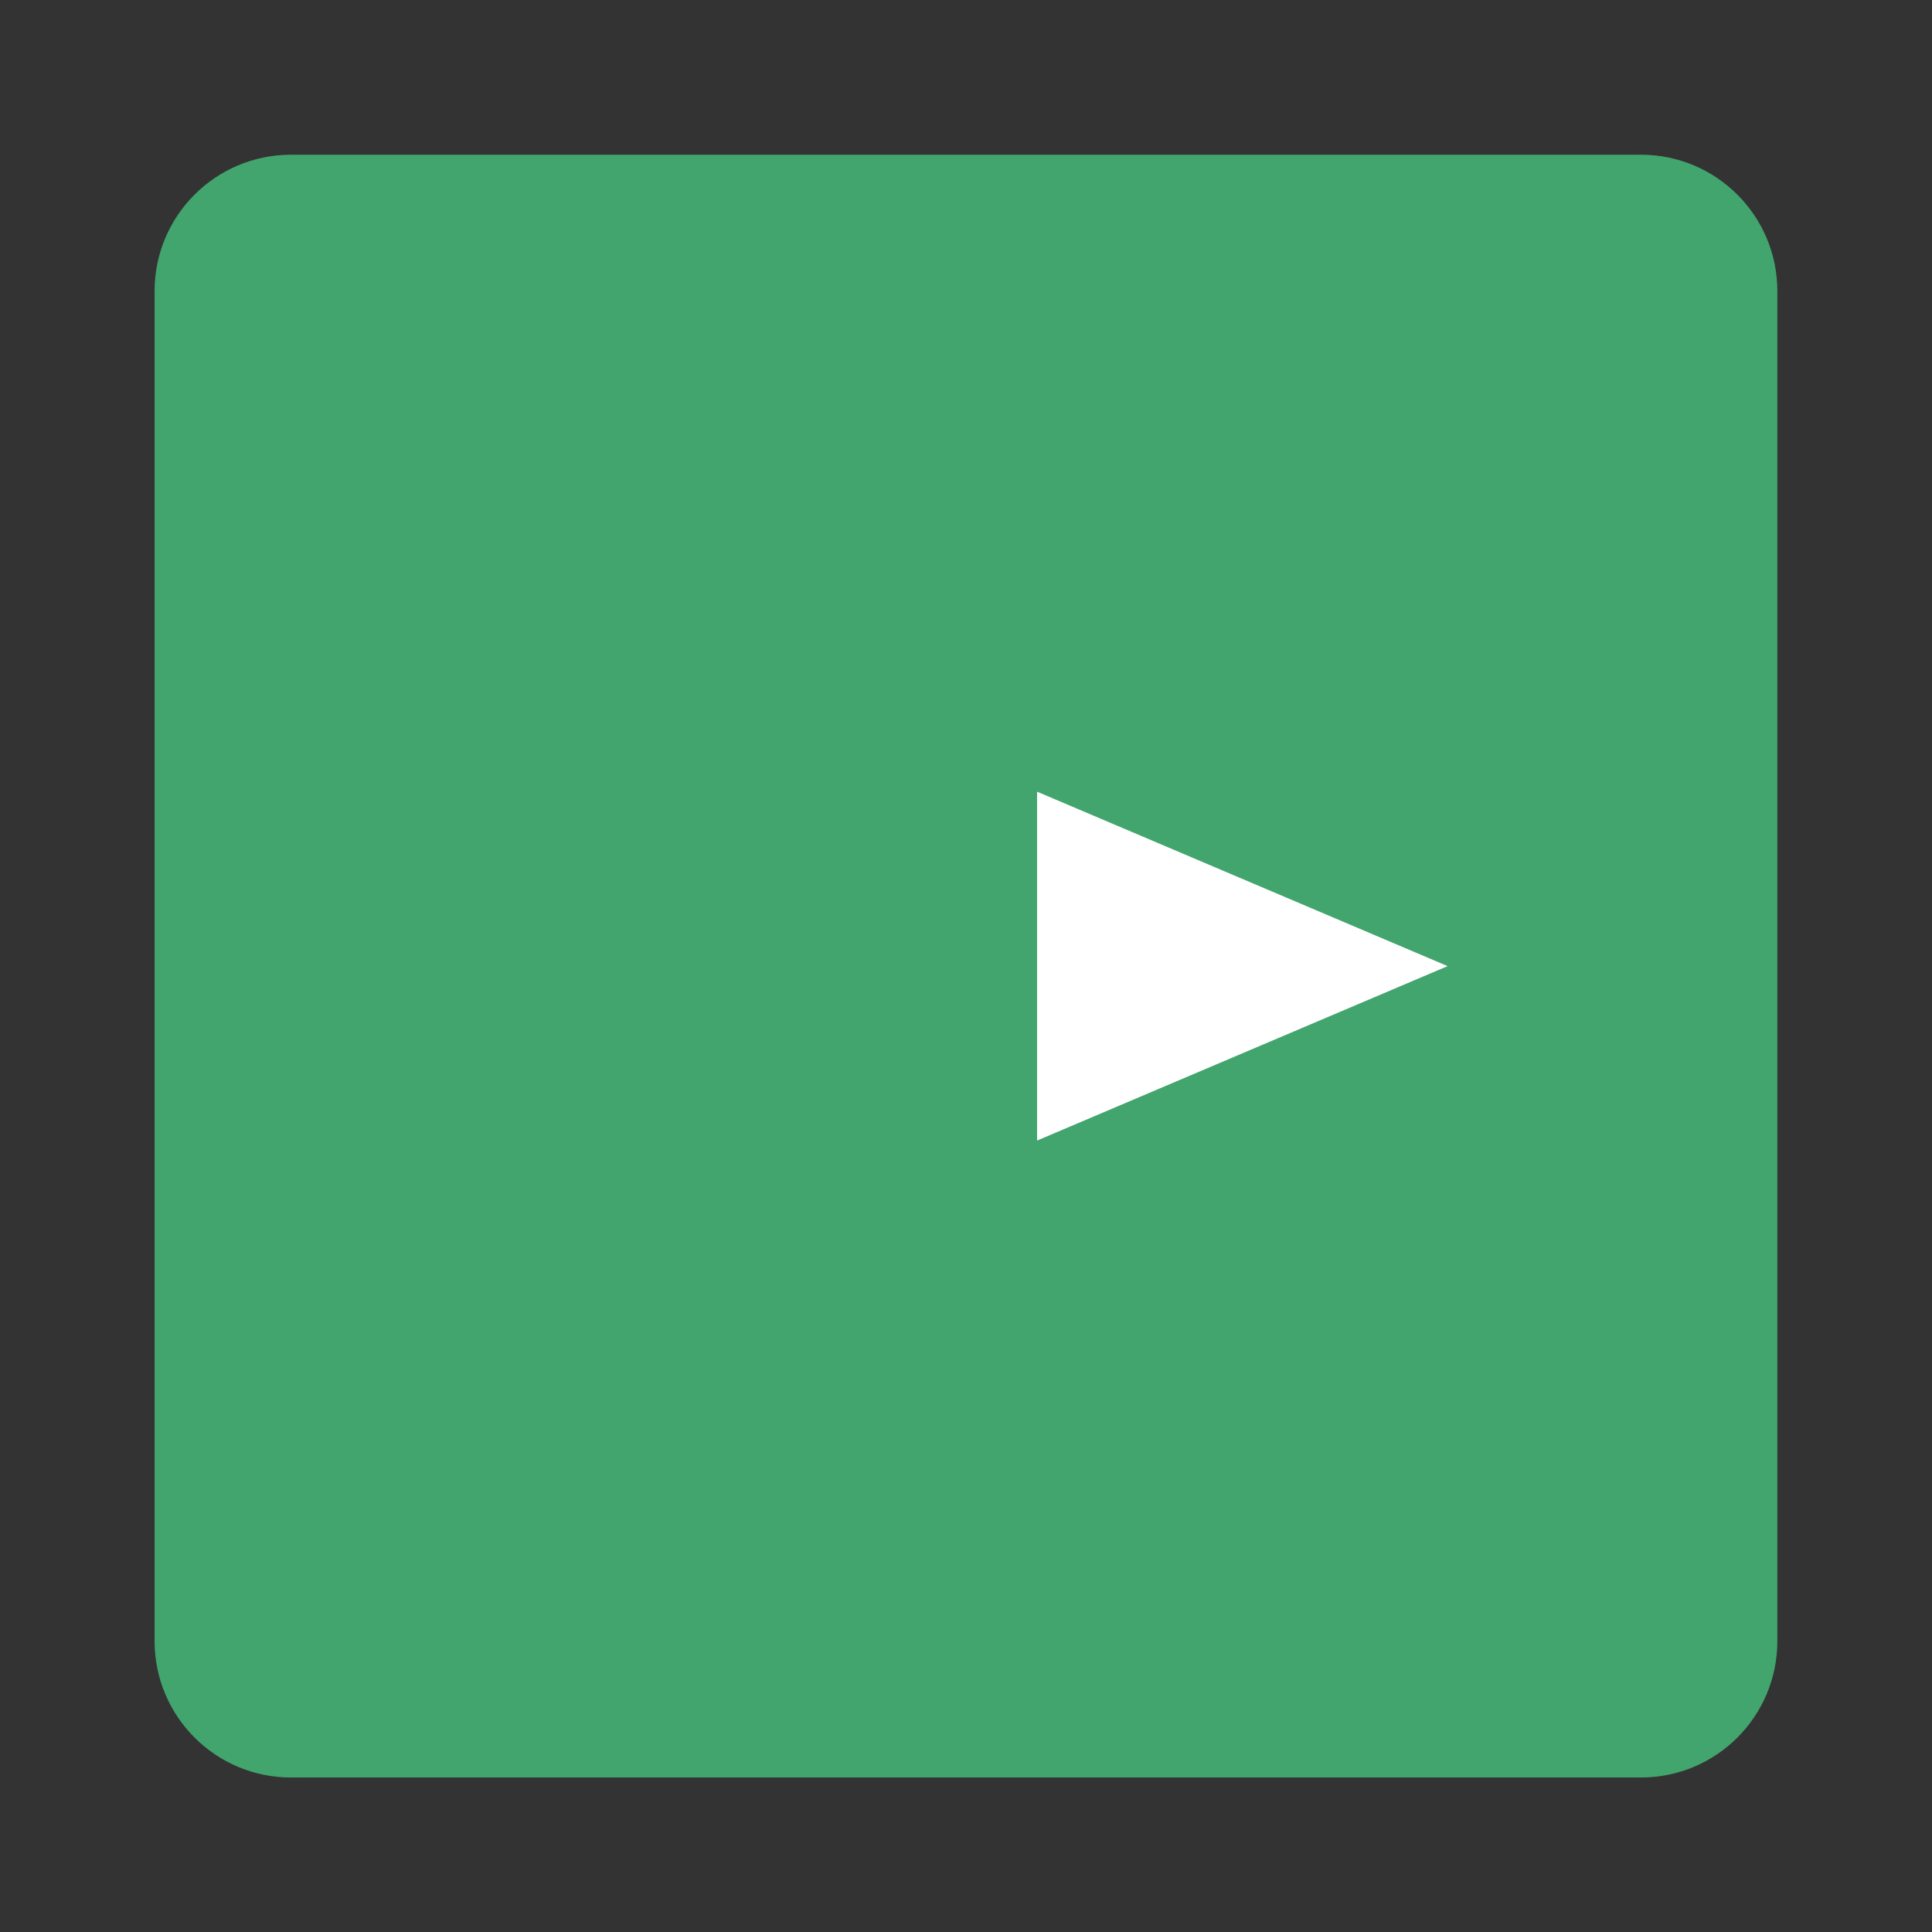 <?xml version="1.0" encoding="utf-8"?>
<!-- Generator: Adobe Illustrator 17.1.0, SVG Export Plug-In . SVG Version: 6.00 Build 0)  -->
<!DOCTYPE svg PUBLIC "-//W3C//DTD SVG 1.1//EN" "http://www.w3.org/Graphics/SVG/1.1/DTD/svg11.dtd">
<svg version="1.1" xmlns="http://www.w3.org/2000/svg" xmlns:xlink="http://www.w3.org/1999/xlink" x="0px" y="0px"
	 viewBox="0 0 24.997 25" enable-background="new 0 0 24.997 25" xml:space="preserve">
<rect x="0" y="0" width="24.997" height="25" fill="#333333" stroke="none"/>
<g id="_x34_">
</g>
<g id="nuages2">
</g>
<g id="nuages1">
</g>
<g id="_x33_">
	<path fill="#42A56D" d="M3.764,22.998h17.468c0.974,0,1.764-0.79,1.764-1.764V3.766c0-0.974-0.79-1.764-1.764-1.764H3.764
		c-0.974,0-1.764,0.79-1.764,1.764v17.468C2.001,22.208,2.79,22.998,3.764,22.998z"/>
	<polygon fill="#FFFFFF" points="13.418,14.757 18.73,12.5 13.418,10.243 	"/>
</g>
<g id="_x32_">
</g>
<g id="_x31_">
</g>
</svg>
